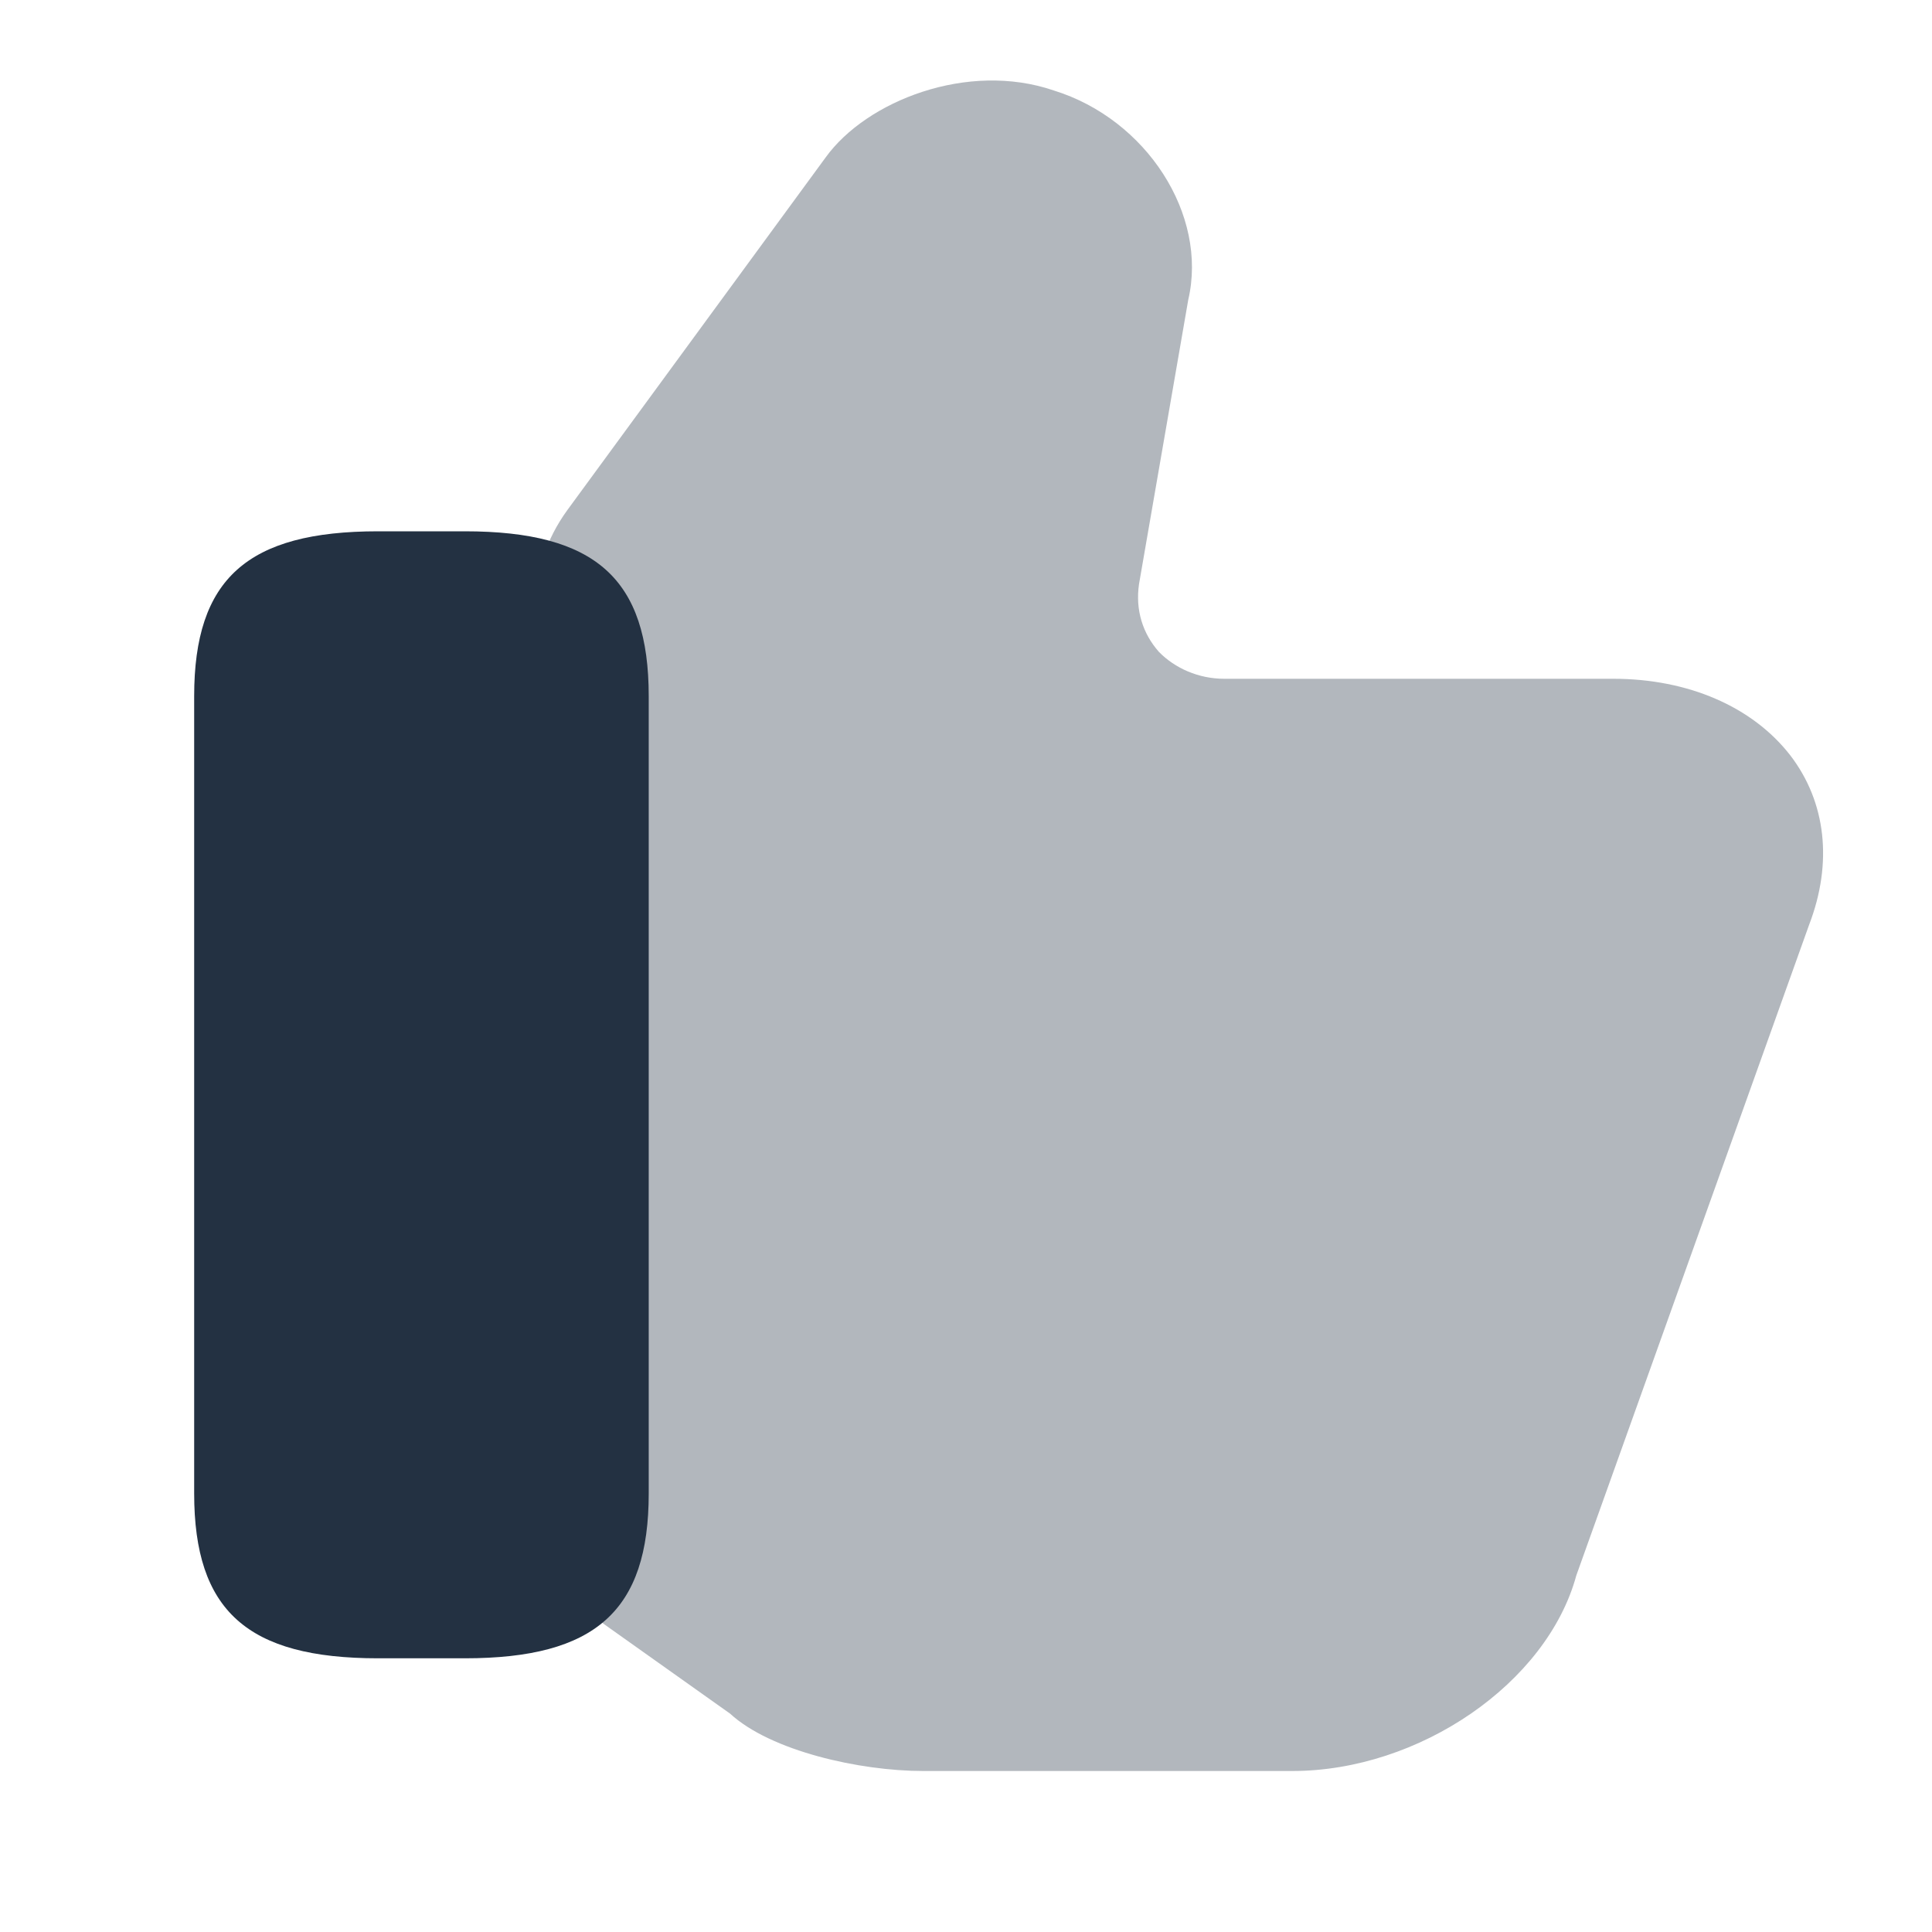 <svg width="36" height="36" viewBox="0 0 36 36" fill="none" xmlns="http://www.w3.org/2000/svg">
<g id="type=thumb_up_gray, size=l">
<path id="Vector" opacity="0.35" d="M9.971 27.77V11.32C9.971 10.672 10.182 10.041 10.57 9.507L15.385 2.933C16.144 1.881 18.031 1.136 19.636 1.686C21.365 2.221 22.511 4.002 22.141 5.588L21.224 10.883C21.153 11.369 21.294 11.806 21.594 12.146C21.894 12.453 22.335 12.648 22.811 12.648H30.06C31.453 12.648 32.653 13.166 33.358 14.073C34.029 14.947 34.152 16.08 33.711 17.23L29.372 29.357C28.826 31.365 26.444 33 24.081 33H17.202C16.02 33 14.362 32.628 13.604 31.931L11.346 30.328C10.482 29.729 9.971 28.774 9.971 27.77Z" fill="#233142"/>
<path id="Vector_2" d="M8.662 9.9H7.044C4.608 9.9 3.618 10.786 3.618 12.972V27.828C3.618 30.014 4.608 30.9 7.044 30.9H8.662C11.098 30.9 12.088 30.014 12.088 27.828V12.972C12.088 10.786 11.098 9.9 8.662 9.9Z" fill="#233142"/>
</g>
</svg>
